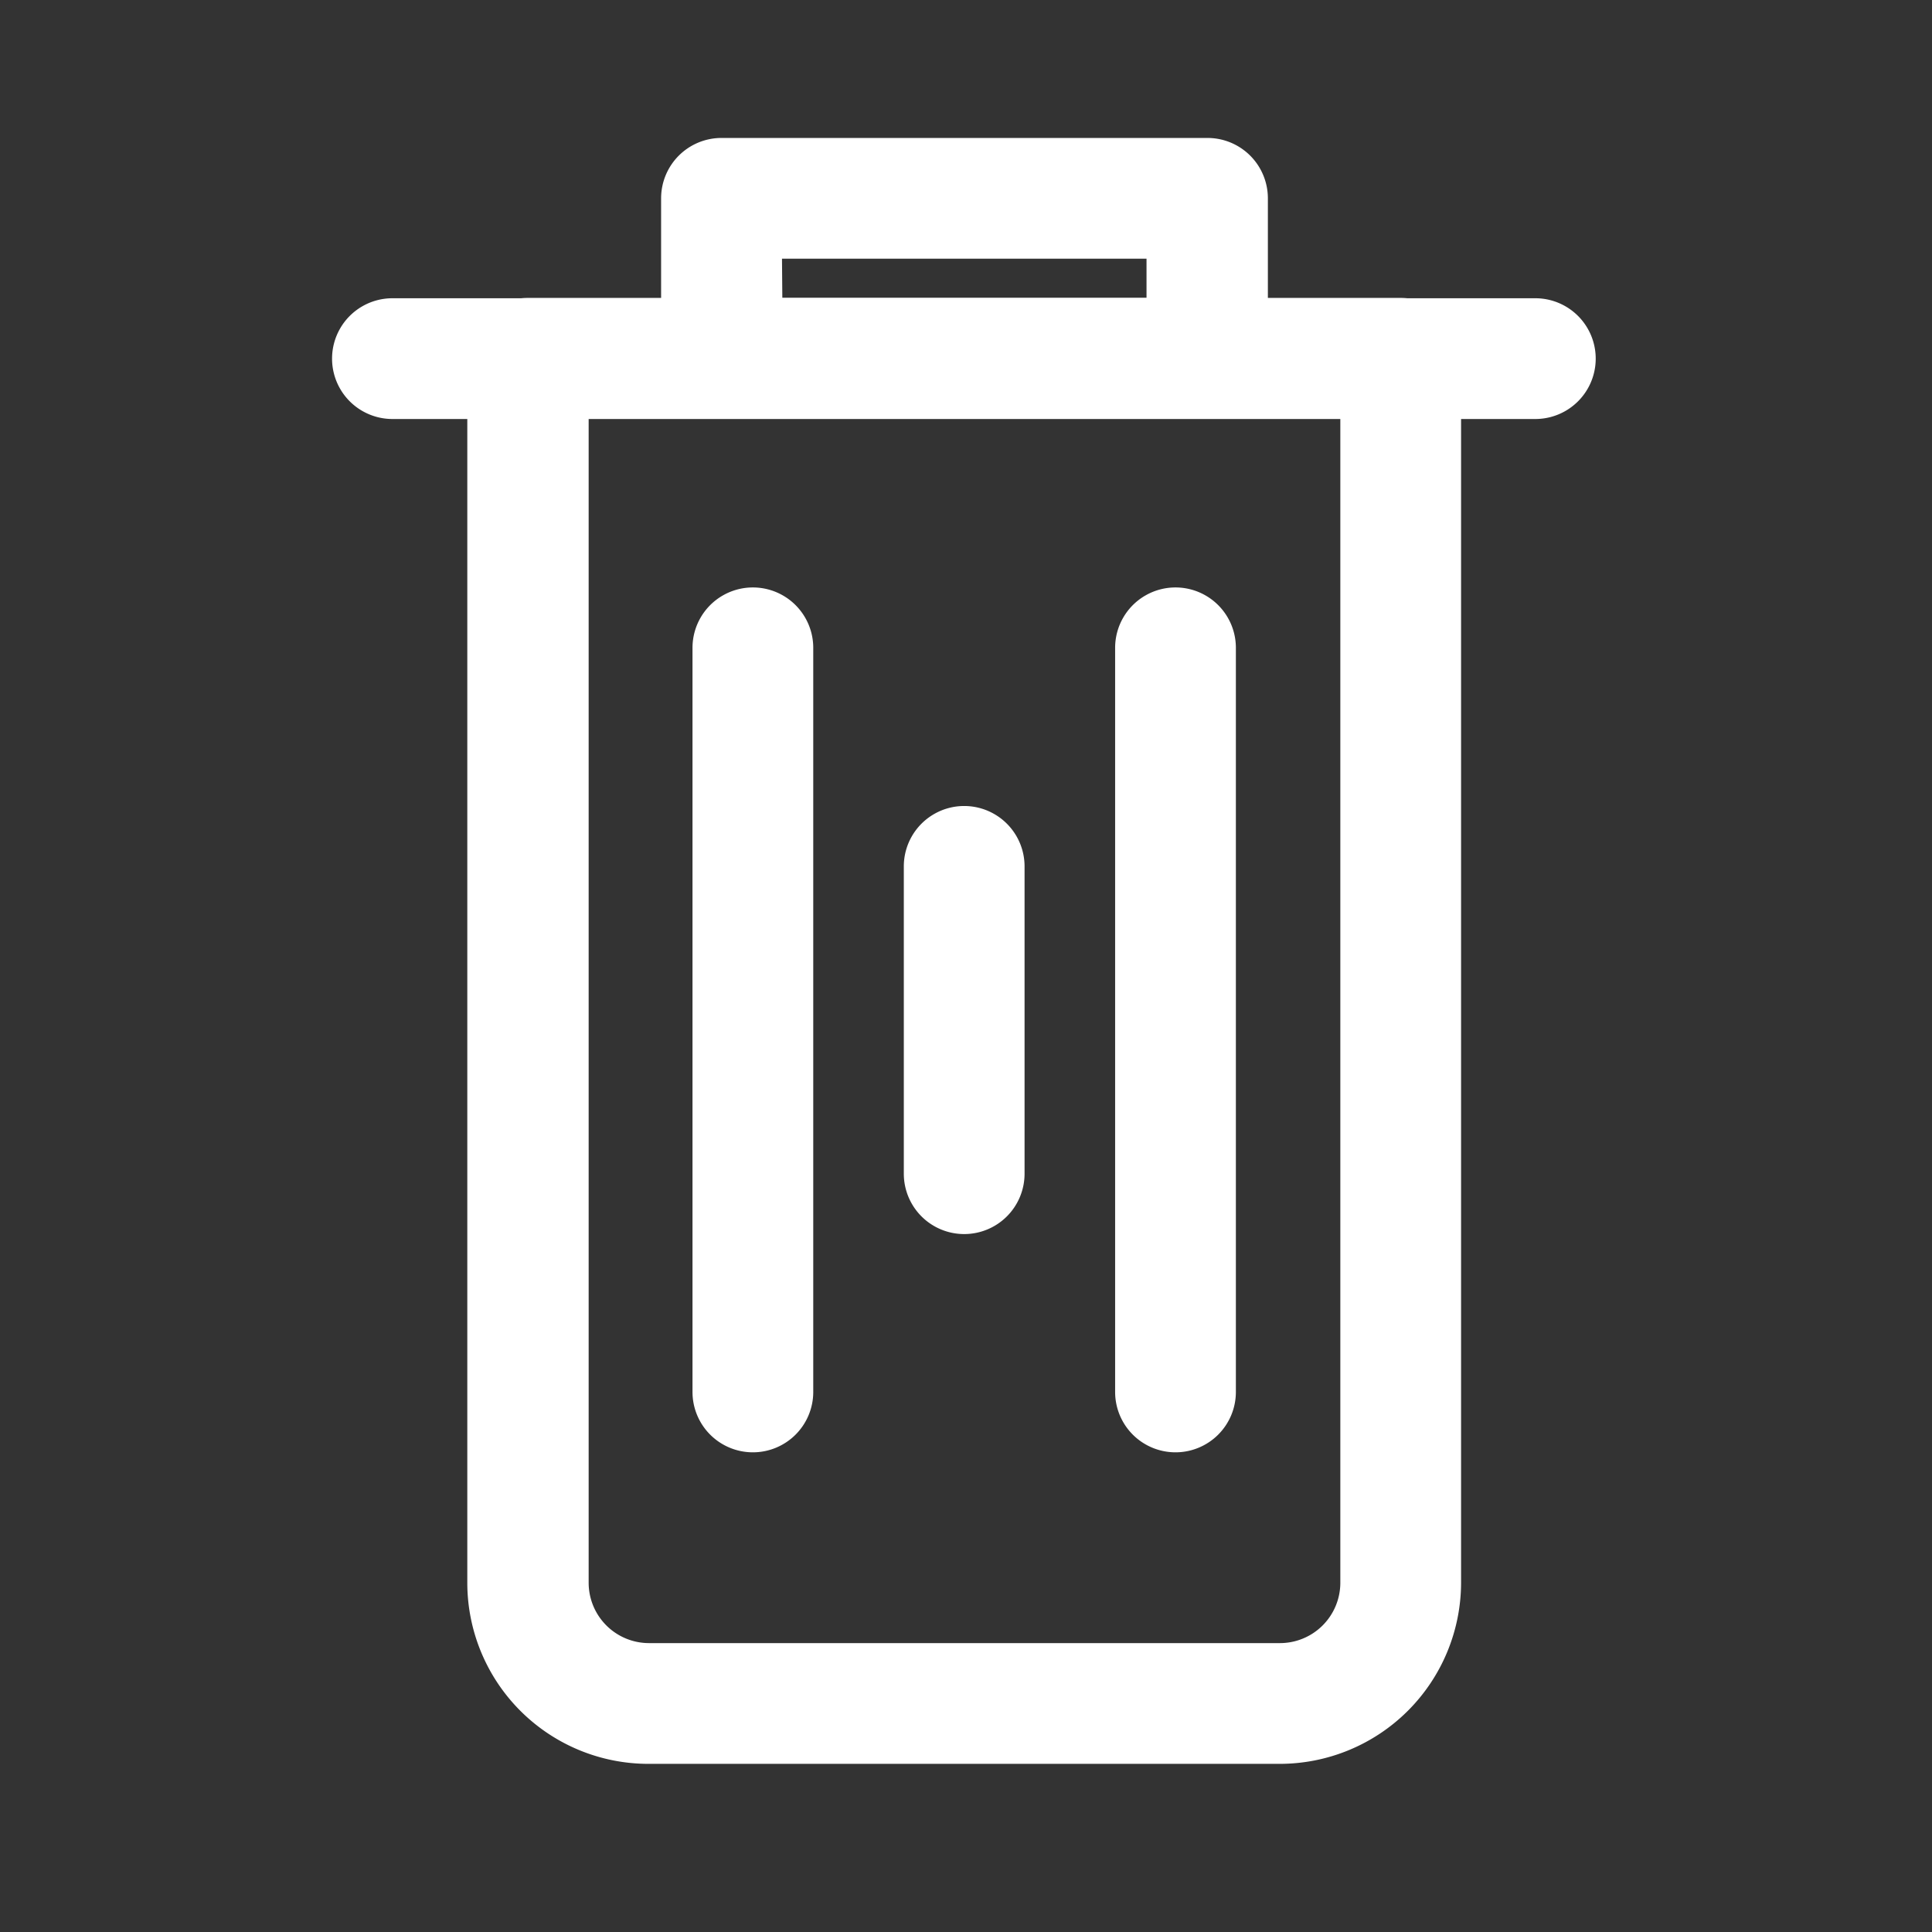 <!DOCTYPE svg PUBLIC "-//W3C//DTD SVG 1.1//EN" "http://www.w3.org/Graphics/SVG/1.1/DTD/svg11.dtd">
<!-- Uploaded to: SVG Repo, www.svgrepo.com, Transformed by: SVG Repo Mixer Tools -->
<svg fill="#ffffff" width="800px" height="800px" viewBox="0 0 64 64" data-name="Layer 1" id="Layer_1" xmlns="http://www.w3.org/2000/svg" stroke="#ffffff">
<rect x="0" y="0" width="64" height="64" fill="#333333" stroke="none"/>
<g id="SVGRepo_bgCarrier" stroke-width="0"/>
<g id="SVGRepo_tracerCarrier" stroke-linecap="round" stroke-linejoin="round"/>
<g id="SVGRepo_iconCarrier">
<title/>
<path d="M50.86,13.38H13a1.5,1.5,0,0,1,0-3H50.86a1.5,1.5,0,0,1,0,3Z"/>
<path d="M42.4,57.93H21.48a5.5,5.5,0,0,1-5.5-5.5V11.87a1.5,1.5,0,0,1,1.5-1.5H46.4a1.5,1.5,0,0,1,1.5,1.5V52.43A5.51,5.51,0,0,1,42.4,57.93ZM19,13.37V52.43a2.5,2.5,0,0,0,2.5,2.5H42.4a2.5,2.5,0,0,0,2.5-2.5V13.37Z"/>
<path d="M40,13.37H23.9a1.5,1.5,0,0,1-1.5-1.5V6.57a1.5,1.5,0,0,1,1.5-1.5H40a1.5,1.5,0,0,1,1.5,1.5v5.3A1.5,1.5,0,0,1,40,13.37Zm-14.58-3H38.48V8.07H25.4Z"/>
<path d="M24.94,47.61a1.5,1.5,0,0,1-1.5-1.5V21.46a1.5,1.5,0,0,1,3,0V46.11A1.5,1.5,0,0,1,24.94,47.61Z"/>
<path d="M38.94,47.61a1.5,1.5,0,0,1-1.5-1.5V21.46a1.5,1.5,0,0,1,3,0V46.11A1.5,1.5,0,0,1,38.94,47.61Z"/>
<path d="M31.94,40.38a1.5,1.5,0,0,1-1.5-1.5V28.7a1.5,1.5,0,1,1,3,0V38.88A1.5,1.5,0,0,1,31.94,40.38Z"/>
</g>
</svg>